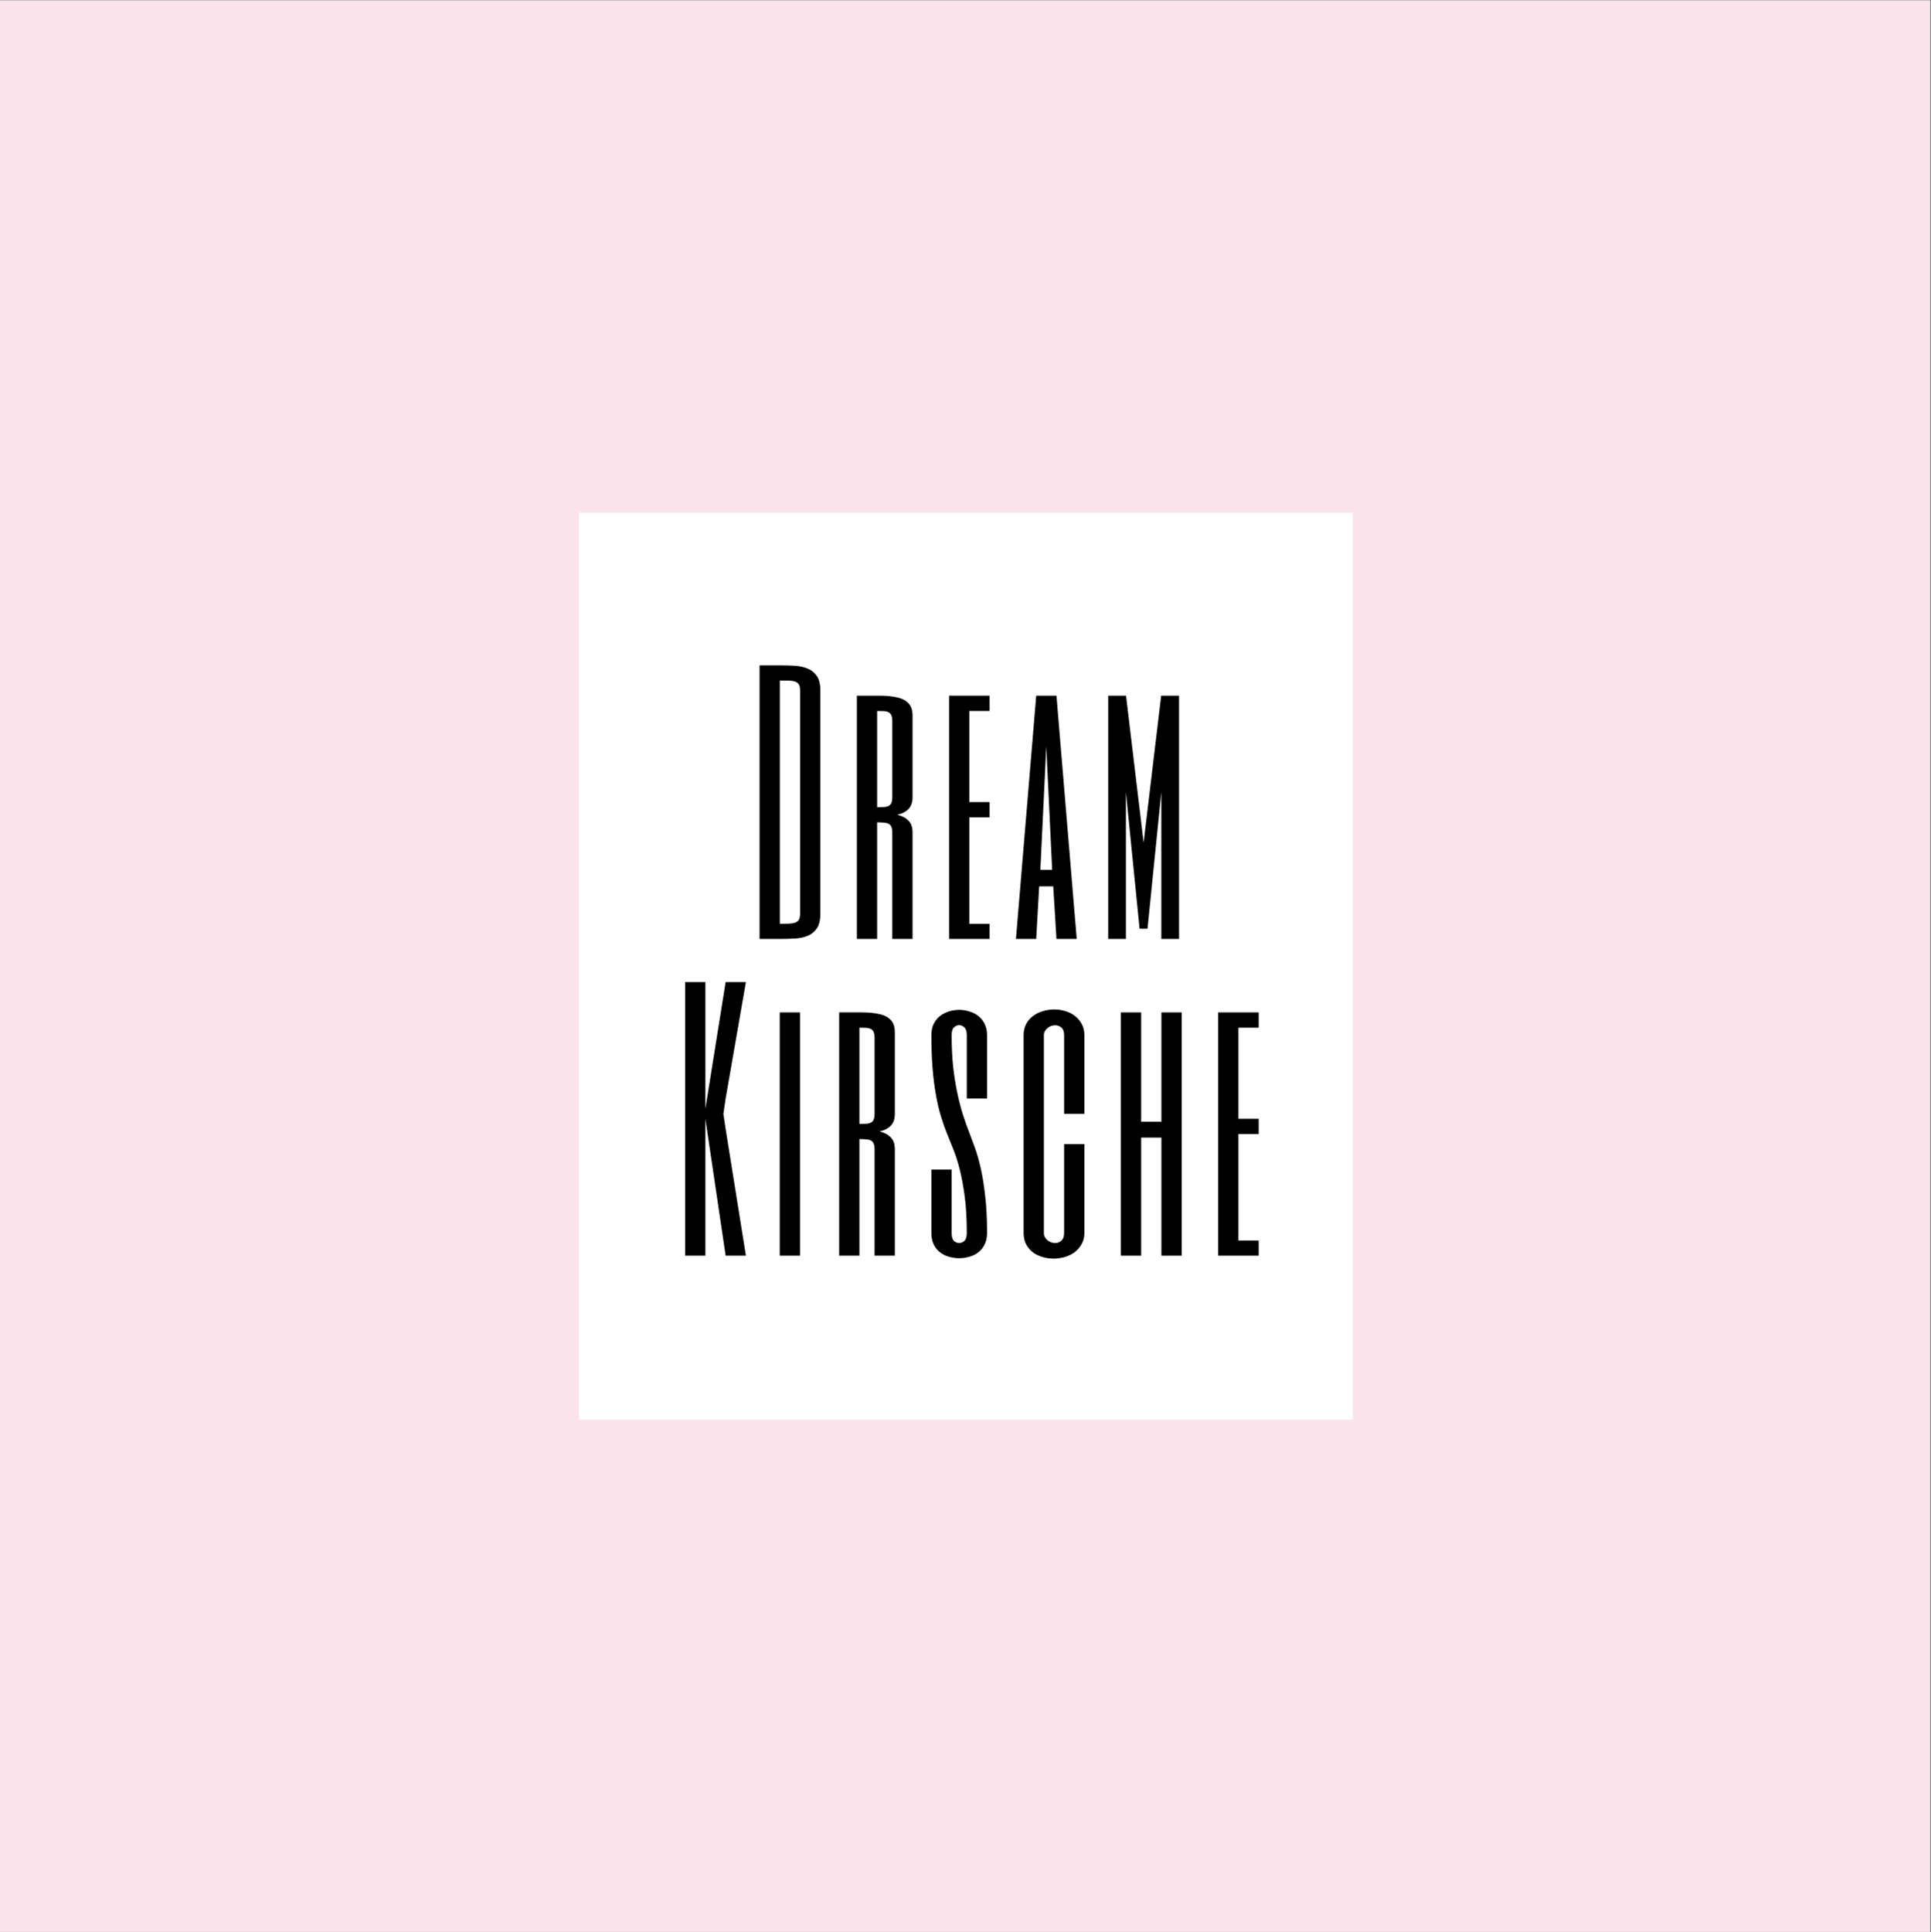 <?xml version="1.0" encoding="iso-8859-1"?>
<svg xmlns="http://www.w3.org/2000/svg" xmlns:xlink="http://www.w3.org/1999/xlink" width="224.88pt" height="225pt" viewBox="0 0 224.88 225" version="1.2">
	
	

	
	<rect x="0" y="0" width="224.88" height="225" fill="#808080" stroke="none"/>
	
	

	
	<defs>
		
		

		
		<g>
			
			

			
			<symbol overflow="visible" id="glyph0-0">
				
				

				
				<path style="stroke:none;" d="" animation_id="0"/>
				
				

			
			</symbol>
			
			

			
			<symbol overflow="visible" id="glyph0-1">
				
				

				
				<path style="stroke:none;" d="M 5.906 -28.922 C 5.906 -29.211 5.863 -29.438 5.781 -29.594 C 5.695 -29.758 5.562 -29.879 5.375 -29.953 C 5.195 -30.023 4.957 -30.066 4.656 -30.078 C 4.352 -30.086 3.984 -30.094 3.547 -30.094 L 3.547 -1.766 C 3.984 -1.766 4.352 -1.77 4.656 -1.781 C 4.957 -1.801 5.195 -1.848 5.375 -1.922 C 5.562 -1.992 5.695 -2.109 5.781 -2.266 C 5.863 -2.43 5.906 -2.66 5.906 -2.953 Z M 8.266 -2.953 C 8.266 -2.211 8.129 -1.641 7.859 -1.234 C 7.586 -0.836 7.227 -0.547 6.781 -0.359 C 6.344 -0.18 5.836 -0.078 5.266 -0.047 C 4.703 -0.016 4.129 0 3.547 0 L 1.188 0 L 1.188 -31.859 L 3.547 -31.859 C 4.129 -31.859 4.703 -31.844 5.266 -31.812 C 5.836 -31.781 6.344 -31.672 6.781 -31.484 C 7.227 -31.305 7.586 -31.016 7.859 -30.609 C 8.129 -30.211 8.266 -29.648 8.266 -28.922 Z M 8.266 -2.953 " animation_id="1"/>
				
				

			
			</symbol>
			
			

			
			<symbol overflow="visible" id="glyph0-2">
				
				

				
				<path style="stroke:none;" d="M 7.672 -16.516 C 7.672 -15.93 7.52 -15.477 7.219 -15.156 C 6.926 -14.832 6.488 -14.602 5.906 -14.469 C 6.488 -14.312 6.926 -14.07 7.219 -13.75 C 7.52 -13.438 7.672 -12.984 7.672 -12.391 L 7.672 0 L 5.312 0 L 5.312 -12.391 C 5.312 -12.68 5.273 -12.906 5.203 -13.062 C 5.129 -13.227 5.016 -13.348 4.859 -13.422 C 4.711 -13.492 4.531 -13.535 4.312 -13.547 C 4.094 -13.566 3.836 -13.578 3.547 -13.578 L 3.547 0 L 1.188 0 L 1.188 -28.328 L 3.828 -28.328 C 4.629 -28.328 5.316 -28.258 5.891 -28.125 C 6.461 -28 6.898 -27.77 7.203 -27.438 C 7.516 -27.113 7.672 -26.625 7.672 -25.969 Z M 5.312 -25.375 C 5.312 -25.664 5.273 -25.891 5.203 -26.047 C 5.129 -26.211 5.016 -26.332 4.859 -26.406 C 4.711 -26.477 4.531 -26.52 4.312 -26.531 C 4.094 -26.539 3.836 -26.547 3.547 -26.547 L 3.547 -15.344 C 3.836 -15.344 4.094 -15.348 4.312 -15.359 C 4.531 -15.367 4.711 -15.41 4.859 -15.484 C 5.016 -15.555 5.129 -15.672 5.203 -15.828 C 5.273 -15.992 5.312 -16.223 5.312 -16.516 Z M 5.312 -25.375 " animation_id="2"/>
				
				

			
			</symbol>
			
			

			
			<symbol overflow="visible" id="glyph0-3">
				
				

				
				<path style="stroke:none;" d="M 5.906 -26.547 L 3.547 -26.547 L 3.547 -15.938 L 5.906 -15.938 L 5.906 -14.156 L 3.547 -14.156 L 3.547 -1.766 L 5.906 -1.766 L 5.906 0 L 1.188 0 L 1.188 -28.328 L 5.906 -28.328 Z M 5.906 -26.547 " animation_id="3"/>
				
				

			
			</symbol>
			
			

			
			<symbol overflow="visible" id="glyph0-4">
				
				

				
				<path style="stroke:none;" d="M 7.672 0 L 5.312 0 L 4.938 -6.125 L 3.297 -6.125 L 2.953 0 L 0.594 0 L 2.953 -28.328 L 5.312 -28.328 Z M 4.812 -8.047 L 4.125 -22.422 L 3.438 -8.047 Z M 4.812 -8.047 " animation_id="4"/>
				
				

			
			</symbol>
			
			

			
			<symbol overflow="visible" id="glyph0-5">
				
				

				
				<path style="stroke:none;" d="M 7.359 -28.328 L 9.438 -28.328 L 9.438 0 L 7.375 0 L 7.375 -17.109 L 5.766 -1.188 L 4.844 -1.188 L 3.25 -17.109 L 3.25 0 L 1.188 0 L 1.188 -28.328 L 3.266 -28.328 L 5.312 -11.219 Z M 7.359 -28.328 " animation_id="5"/>
				
				

			
			</symbol>
			
			

			
			<symbol overflow="visible" id="glyph0-6">
				
				

				
				<path style="stroke:none;" d="M 8.266 0 L 5.906 0 L 3.547 -15.938 L 3.547 0 L 1.188 0 L 1.188 -31.859 L 3.547 -31.859 L 3.547 -17.109 L 5.906 -31.859 L 8.266 -31.859 L 5.906 -18.297 L 5.641 -16.516 L 5.906 -14.75 Z M 8.266 0 " animation_id="6"/>
				
				

			
			</symbol>
			
			

			
			<symbol overflow="visible" id="glyph0-7">
				
				

				
				<path style="stroke:none;" d="M 3.828 -28.328 L 3.828 0 L 1.469 0 L 1.469 -28.328 Z M 3.828 -28.328 " animation_id="7"/>
				
				

			
			</symbol>
			
			

			
			<symbol overflow="visible" id="glyph0-8">
				
				

				
				<path style="stroke:none;" d="M 7.672 -18.297 L 5.312 -18.297 L 5.312 -25.672 C 5.312 -26.109 5.219 -26.41 5.031 -26.578 C 4.844 -26.754 4.641 -26.844 4.422 -26.844 C 4.203 -26.844 4 -26.754 3.812 -26.578 C 3.633 -26.41 3.547 -26.109 3.547 -25.672 C 3.547 -24.359 3.602 -23.145 3.719 -22.031 C 3.844 -20.926 4.004 -19.906 4.203 -18.969 C 4.398 -18.039 4.617 -17.191 4.859 -16.422 C 5.109 -15.648 5.359 -14.945 5.609 -14.312 C 5.805 -13.801 6.023 -13.211 6.266 -12.547 C 6.504 -11.891 6.727 -11.098 6.938 -10.172 C 7.145 -9.254 7.316 -8.18 7.453 -6.953 C 7.598 -5.723 7.672 -4.289 7.672 -2.656 C 7.672 -2.133 7.578 -1.688 7.391 -1.312 C 7.211 -0.938 6.969 -0.629 6.656 -0.391 C 6.352 -0.148 6.004 0.02 5.609 0.125 C 5.223 0.238 4.828 0.297 4.422 0.297 C 4.016 0.297 3.617 0.238 3.234 0.125 C 2.848 0.02 2.5 -0.148 2.188 -0.391 C 1.883 -0.629 1.641 -0.938 1.453 -1.312 C 1.273 -1.688 1.188 -2.133 1.188 -2.656 L 1.188 -10.031 L 3.547 -10.031 L 3.547 -2.656 C 3.547 -2.207 3.633 -1.895 3.812 -1.719 C 4 -1.551 4.203 -1.469 4.422 -1.469 C 4.641 -1.469 4.844 -1.551 5.031 -1.719 C 5.219 -1.895 5.312 -2.207 5.312 -2.656 C 5.312 -4.238 5.234 -5.629 5.078 -6.828 C 4.922 -8.023 4.727 -9.082 4.5 -10 C 4.27 -10.914 4.016 -11.719 3.734 -12.406 C 3.453 -13.094 3.195 -13.727 2.969 -14.312 C 2.738 -14.875 2.516 -15.516 2.297 -16.234 C 2.078 -16.961 1.883 -17.785 1.719 -18.703 C 1.551 -19.629 1.422 -20.664 1.328 -21.812 C 1.234 -22.969 1.188 -24.254 1.188 -25.672 C 1.188 -26.18 1.273 -26.617 1.453 -26.984 C 1.641 -27.359 1.883 -27.664 2.188 -27.906 C 2.5 -28.145 2.848 -28.32 3.234 -28.438 C 3.617 -28.562 4.016 -28.625 4.422 -28.625 C 4.828 -28.625 5.223 -28.562 5.609 -28.438 C 6.004 -28.32 6.352 -28.145 6.656 -27.906 C 6.969 -27.664 7.211 -27.359 7.391 -26.984 C 7.578 -26.617 7.672 -26.18 7.672 -25.672 Z M 7.672 -18.297 " animation_id="8"/>
				
				

			
			</symbol>
			
			

			
			<symbol overflow="visible" id="glyph0-9">
				
				

				
				<path style="stroke:none;" d="M 8.266 -16.516 L 5.906 -16.516 L 5.906 -25.672 C 5.906 -26.086 5.801 -26.383 5.594 -26.562 C 5.383 -26.738 5.145 -26.828 4.875 -26.828 C 4.707 -26.828 4.547 -26.801 4.391 -26.75 C 4.242 -26.695 4.102 -26.613 3.969 -26.5 C 3.844 -26.395 3.738 -26.27 3.656 -26.125 C 3.582 -25.988 3.547 -25.836 3.547 -25.672 L 3.547 -2.656 C 3.547 -2.477 3.582 -2.316 3.656 -2.172 C 3.738 -2.023 3.844 -1.898 3.969 -1.797 C 4.102 -1.691 4.242 -1.609 4.391 -1.547 C 4.547 -1.492 4.707 -1.469 4.875 -1.469 C 5.145 -1.469 5.383 -1.562 5.594 -1.75 C 5.801 -1.938 5.906 -2.238 5.906 -2.656 L 5.906 -12.984 L 8.266 -12.984 L 8.266 -2.656 C 8.266 -2.164 8.16 -1.734 7.953 -1.359 C 7.742 -0.984 7.473 -0.664 7.141 -0.406 C 6.805 -0.156 6.422 0.031 5.984 0.156 C 5.555 0.281 5.125 0.344 4.688 0.344 C 4.238 0.344 3.805 0.281 3.391 0.156 C 2.973 0.039 2.598 -0.141 2.266 -0.391 C 1.93 -0.648 1.664 -0.969 1.469 -1.344 C 1.281 -1.719 1.188 -2.156 1.188 -2.656 L 1.188 -25.672 C 1.188 -26.16 1.285 -26.594 1.484 -26.969 C 1.68 -27.352 1.945 -27.664 2.281 -27.906 C 2.613 -28.156 2.992 -28.344 3.422 -28.469 C 3.859 -28.602 4.297 -28.672 4.734 -28.672 C 5.18 -28.672 5.613 -28.609 6.031 -28.484 C 6.445 -28.367 6.82 -28.18 7.156 -27.922 C 7.488 -27.672 7.754 -27.359 7.953 -26.984 C 8.16 -26.609 8.266 -26.172 8.266 -25.672 Z M 8.266 -16.516 " animation_id="9"/>
				
				

			
			</symbol>
			
			

			
			<symbol overflow="visible" id="glyph0-10">
				
				

				
				<path style="stroke:none;" d="M 5.906 -28.328 L 8.266 -28.328 L 8.266 0 L 5.906 0 L 5.906 -13.75 L 3.547 -13.75 L 3.547 0 L 1.188 0 L 1.188 -28.328 L 3.547 -28.328 L 3.547 -15.594 L 5.906 -15.594 Z M 5.906 -28.328 " animation_id="10"/>
				
				

			
			</symbol>
			
			

		
		</g>
		
		

		
		<clipPath id="clip1">
			
			
  
			
			<path d="M 0 0.059 L 224.762 0.059 L 224.762 224.938 L 0 224.938 Z M 0 0.059 " animation_id="11"/>
			
			

		
		</clipPath>
		
		

	
	</defs>
	
	

	
	<g id="surface1">
		
		

		
		<g clip-path="url(#clip1)" clip-rule="nonzero">
			
			

			
			<path style=" stroke:none;fill-rule:nonzero;fill:rgb(100%,100%,100%);fill-opacity:1;" d="M 0 0.059 L 224.879 0.059 L 224.879 224.941 L 0 224.941 Z M 0 0.059 " animation_id="12"/>
			
			

			
			<path style=" stroke:none;fill-rule:nonzero;fill:rgb(98.039%,89.02%,92.159%);fill-opacity:1;" d="M 0 0.059 L 224.879 0.059 L 224.879 224.941 L 0 224.941 Z M 0 0.059 " animation_id="13"/>
			
			

		
		</g>
		
		

		
		<path style=" stroke:none;fill-rule:nonzero;fill:rgb(100%,100%,100%);fill-opacity:1;" d="M 67.434 59.695 L 157.559 59.695 L 157.559 165.316 L 67.434 165.316 Z M 67.434 59.695 " animation_id="14"/>
		
		

		
		<g style="fill:rgb(0%,0%,0%);fill-opacity:1;">
			
			
  
			
			<use xlink:href="#glyph0-1" x="87.272" y="109.336"/>
			
			

		
		</g>
		
		

		
		<g style="fill:rgb(0%,0%,0%);fill-opacity:1;">
			
			
  
			
			<use xlink:href="#glyph0-2" x="98.602" y="109.336"/>
			
			

		
		</g>
		
		

		
		<g style="fill:rgb(0%,0%,0%);fill-opacity:1;">
			
			
  
			
			<use xlink:href="#glyph0-3" x="109.342" y="109.336"/>
			
			

		
		</g>
		
		

		
		<g style="fill:rgb(0%,0%,0%);fill-opacity:1;">
			
			
  
			
			<use xlink:href="#glyph0-4" x="117.721" y="109.336"/>
			
			

		
		</g>
		
		

		
		<g style="fill:rgb(0%,0%,0%);fill-opacity:1;">
			
			
  
			
			<use xlink:href="#glyph0-5" x="127.871" y="109.336"/>
			
			

		
		</g>
		
		

		
		<g style="fill:rgb(0%,0%,0%);fill-opacity:1;">
			
			
  
			
			<use xlink:href="#glyph0-6" x="78.6" y="146.216"/>
			
			

		
		</g>
		
		

		
		<g style="fill:rgb(0%,0%,0%);fill-opacity:1;">
			
			
  
			
			<use xlink:href="#glyph0-7" x="89.34" y="146.216"/>
			
			

		
		</g>
		
		

		
		<g style="fill:rgb(0%,0%,0%);fill-opacity:1;">
			
			
  
			
			<use xlink:href="#glyph0-2" x="96.539" y="146.216"/>
			
			

		
		</g>
		
		

		
		<g style="fill:rgb(0%,0%,0%);fill-opacity:1;">
			
			
  
			
			<use xlink:href="#glyph0-8" x="107.279" y="146.216"/>
			
			

		
		</g>
		
		

		
		<g style="fill:rgb(0%,0%,0%);fill-opacity:1;">
			
			
  
			
			<use xlink:href="#glyph0-9" x="118.019" y="146.216"/>
			
			

		
		</g>
		
		

		
		<g style="fill:rgb(0%,0%,0%);fill-opacity:1;">
			
			
  
			
			<use xlink:href="#glyph0-10" x="129.349" y="146.216"/>
			
			

		
		</g>
		
		

		
		<g style="fill:rgb(0%,0%,0%);fill-opacity:1;">
			
			
  
			
			<use xlink:href="#glyph0-3" x="140.679" y="146.216"/>
			
			

		
		</g>
		
		

	
	</g>
	
	


</svg>
